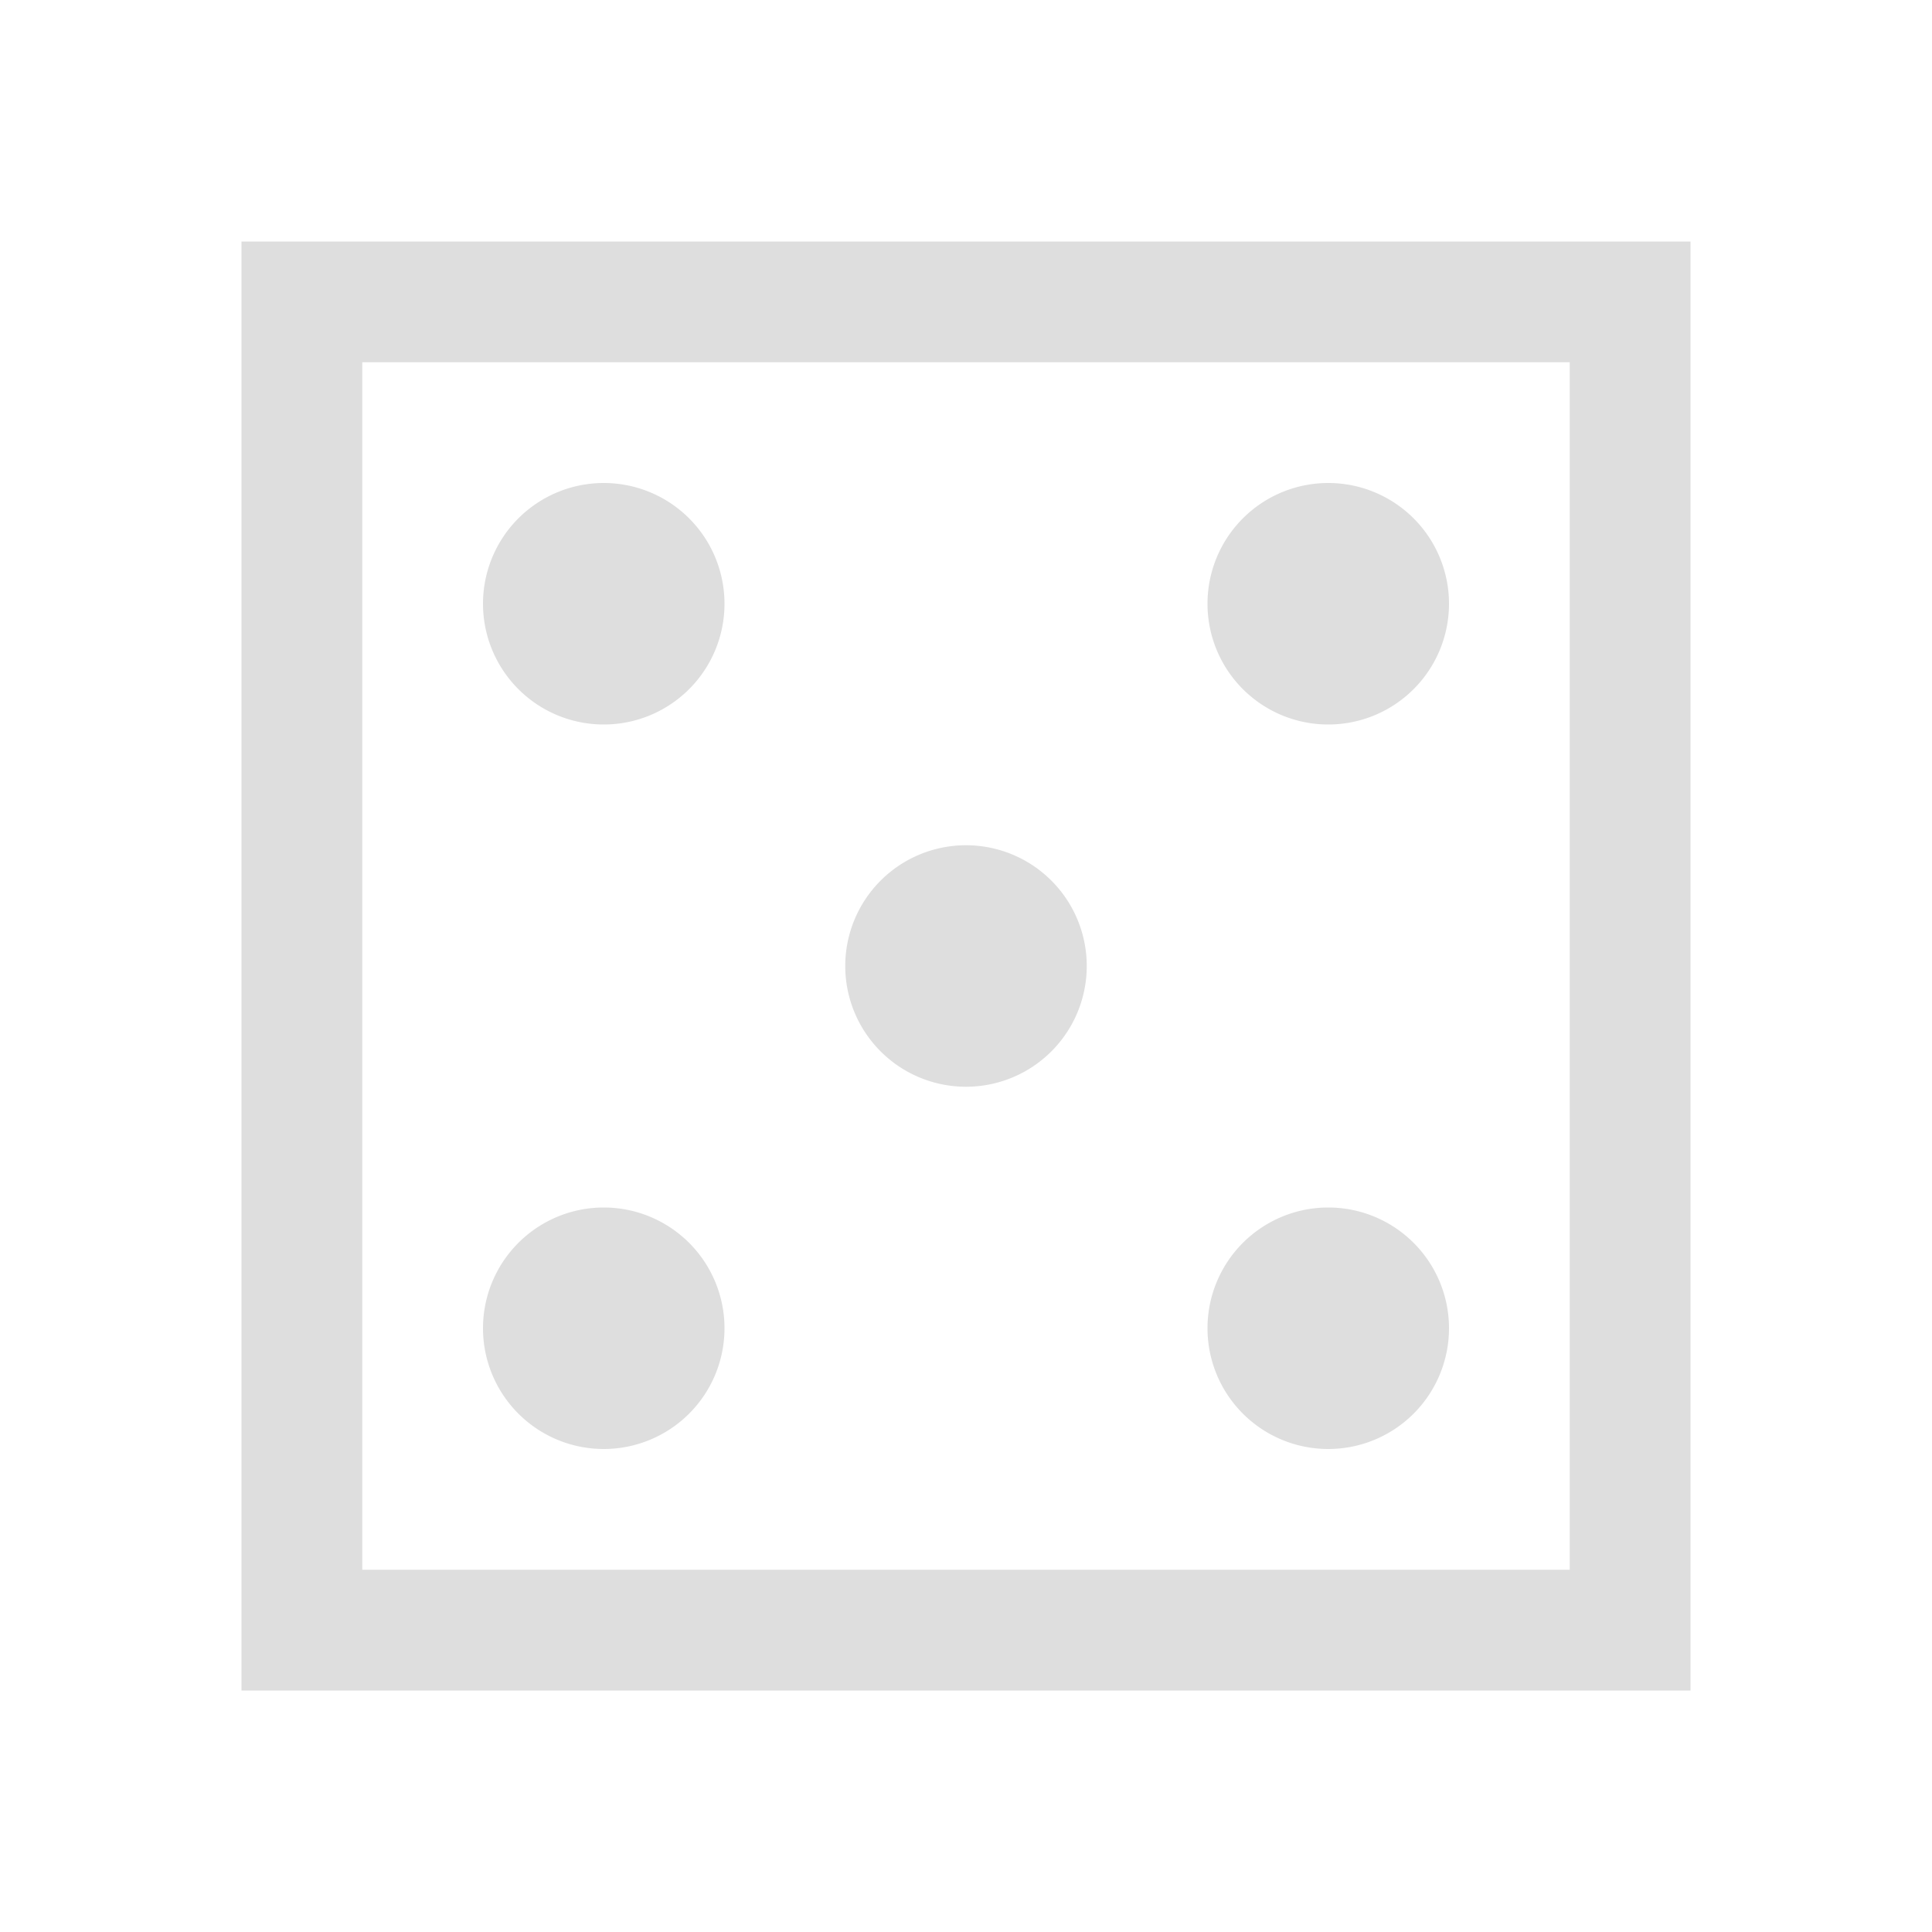 <?xml version='1.0' encoding='ASCII'?>
<svg xmlns="http://www.w3.org/2000/svg" viewBox="0 0 16 16">
<defs><style id="current-color-scheme" type="text/css">.ColorScheme-Contrast{color:#dedede; fill:currentColor;}</style></defs><path d="M2 2v12h12V2zm1 1h10v10H3zm2 1a1 1 0 0 0-1 1 1 1 0 0 0 1 1 1 1 0 0 0 1-1 1 1 0 0 0-1-1m6 0a1 1 0 0 0-1 1 1 1 0 0 0 1 1 1 1 0 0 0 1-1 1 1 0 0 0-1-1M8 7a1 1 0 0 0-1 1 1 1 0 0 0 1 1 1 1 0 0 0 1-1 1 1 0 0 0-1-1m-3 3a1 1 0 0 0-1 1 1 1 0 0 0 1 1 1 1 0 0 0 1-1 1 1 0 0 0-1-1m6 0a1 1 0 0 0-1 1 1 1 0 0 0 1 1 1 1 0 0 0 1-1 1 1 0 0 0-1-1" class="ColorScheme-Contrast" style="fill-opacity:1;stroke:none;fill:currentColor" fill="currentColor"/>
</svg>
